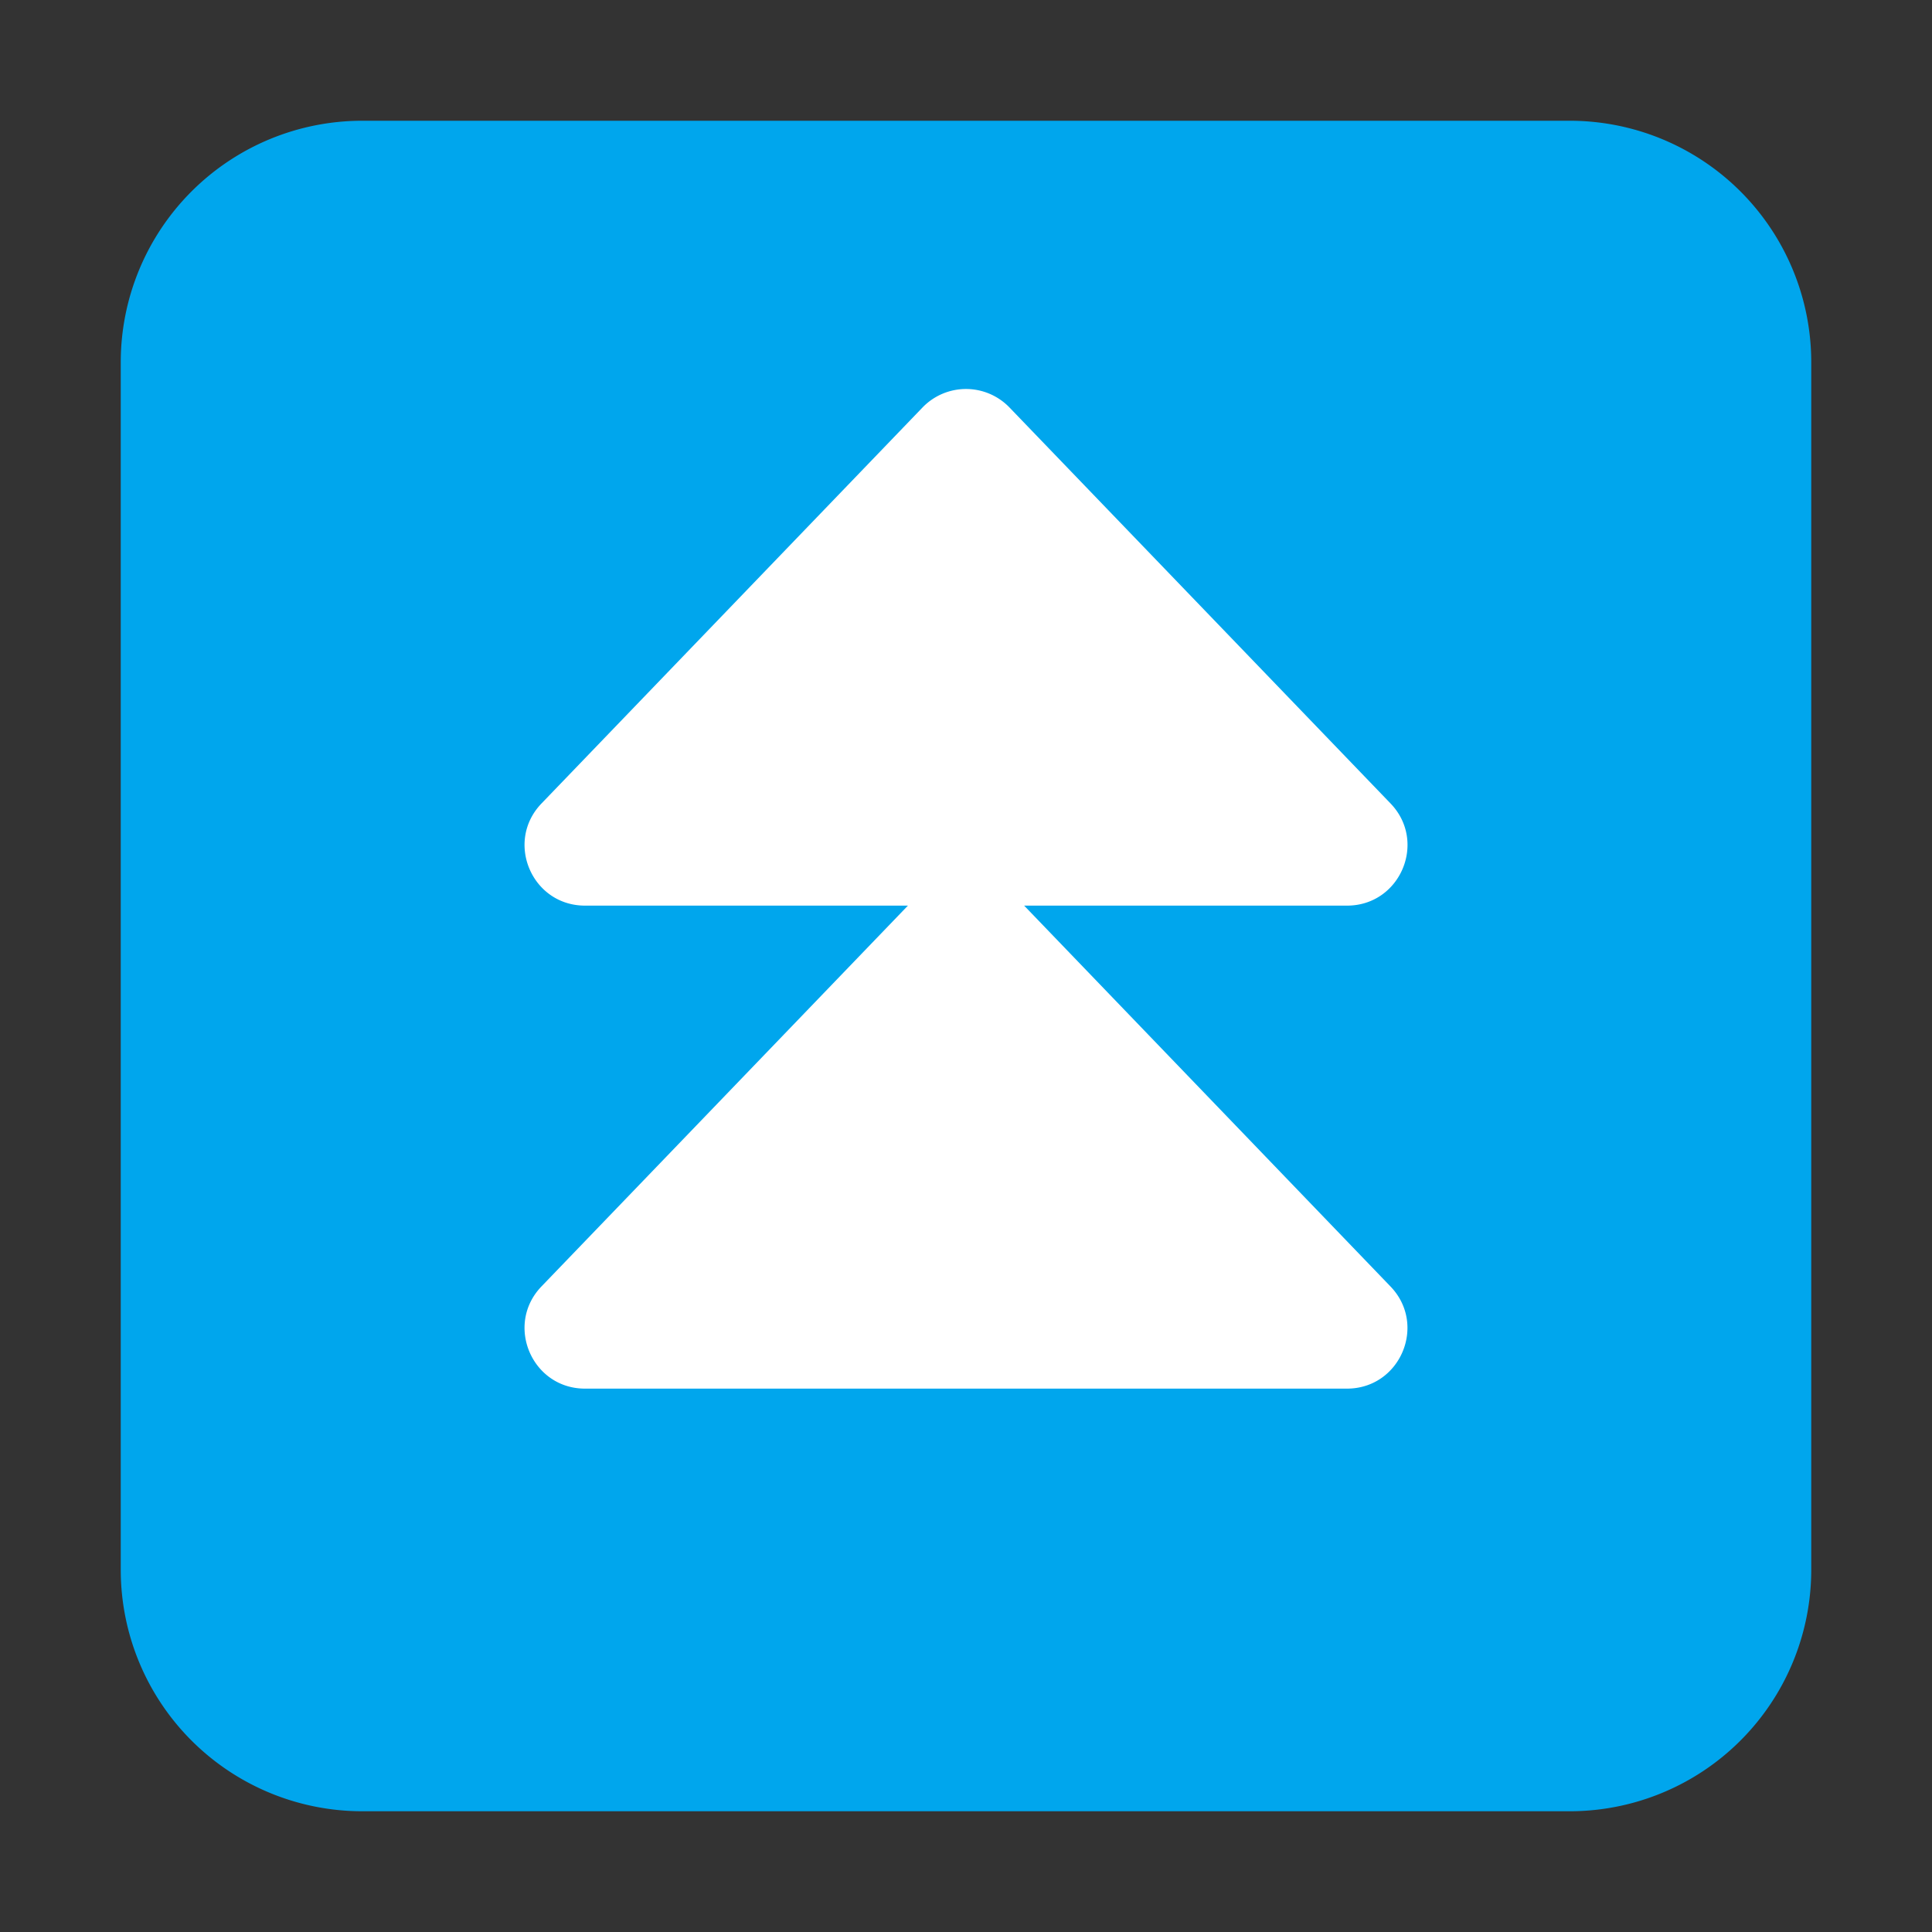 <svg xmlns="http://www.w3.org/2000/svg" xmlns:xlink="http://www.w3.org/1999/xlink" width="32" height="32" viewBox="0 0 32 32"><rect x="0" y="0" width="32" height="32" fill="#333333" stroke="none"/><g fill="none"><path fill="#00A6ED" d="M2 6a4 4 0 0 1 4-4h20a4 4 0 0 1 4 4v20a4 4 0 0 1-4 4H6a4 4 0 0 1-4-4z"/><path fill="#fff" d="M16.72 6.749a1 1 0 0 0-1.44 0l-6.31 6.558c-.612.635-.162 1.693.72 1.693h5.348l-6.069 6.307c-.611.635-.16 1.693.72 1.693H22.31c.882 0 1.332-1.058.72-1.693L16.963 15h5.348c.882 0 1.332-1.058.72-1.693z"/></g></svg>